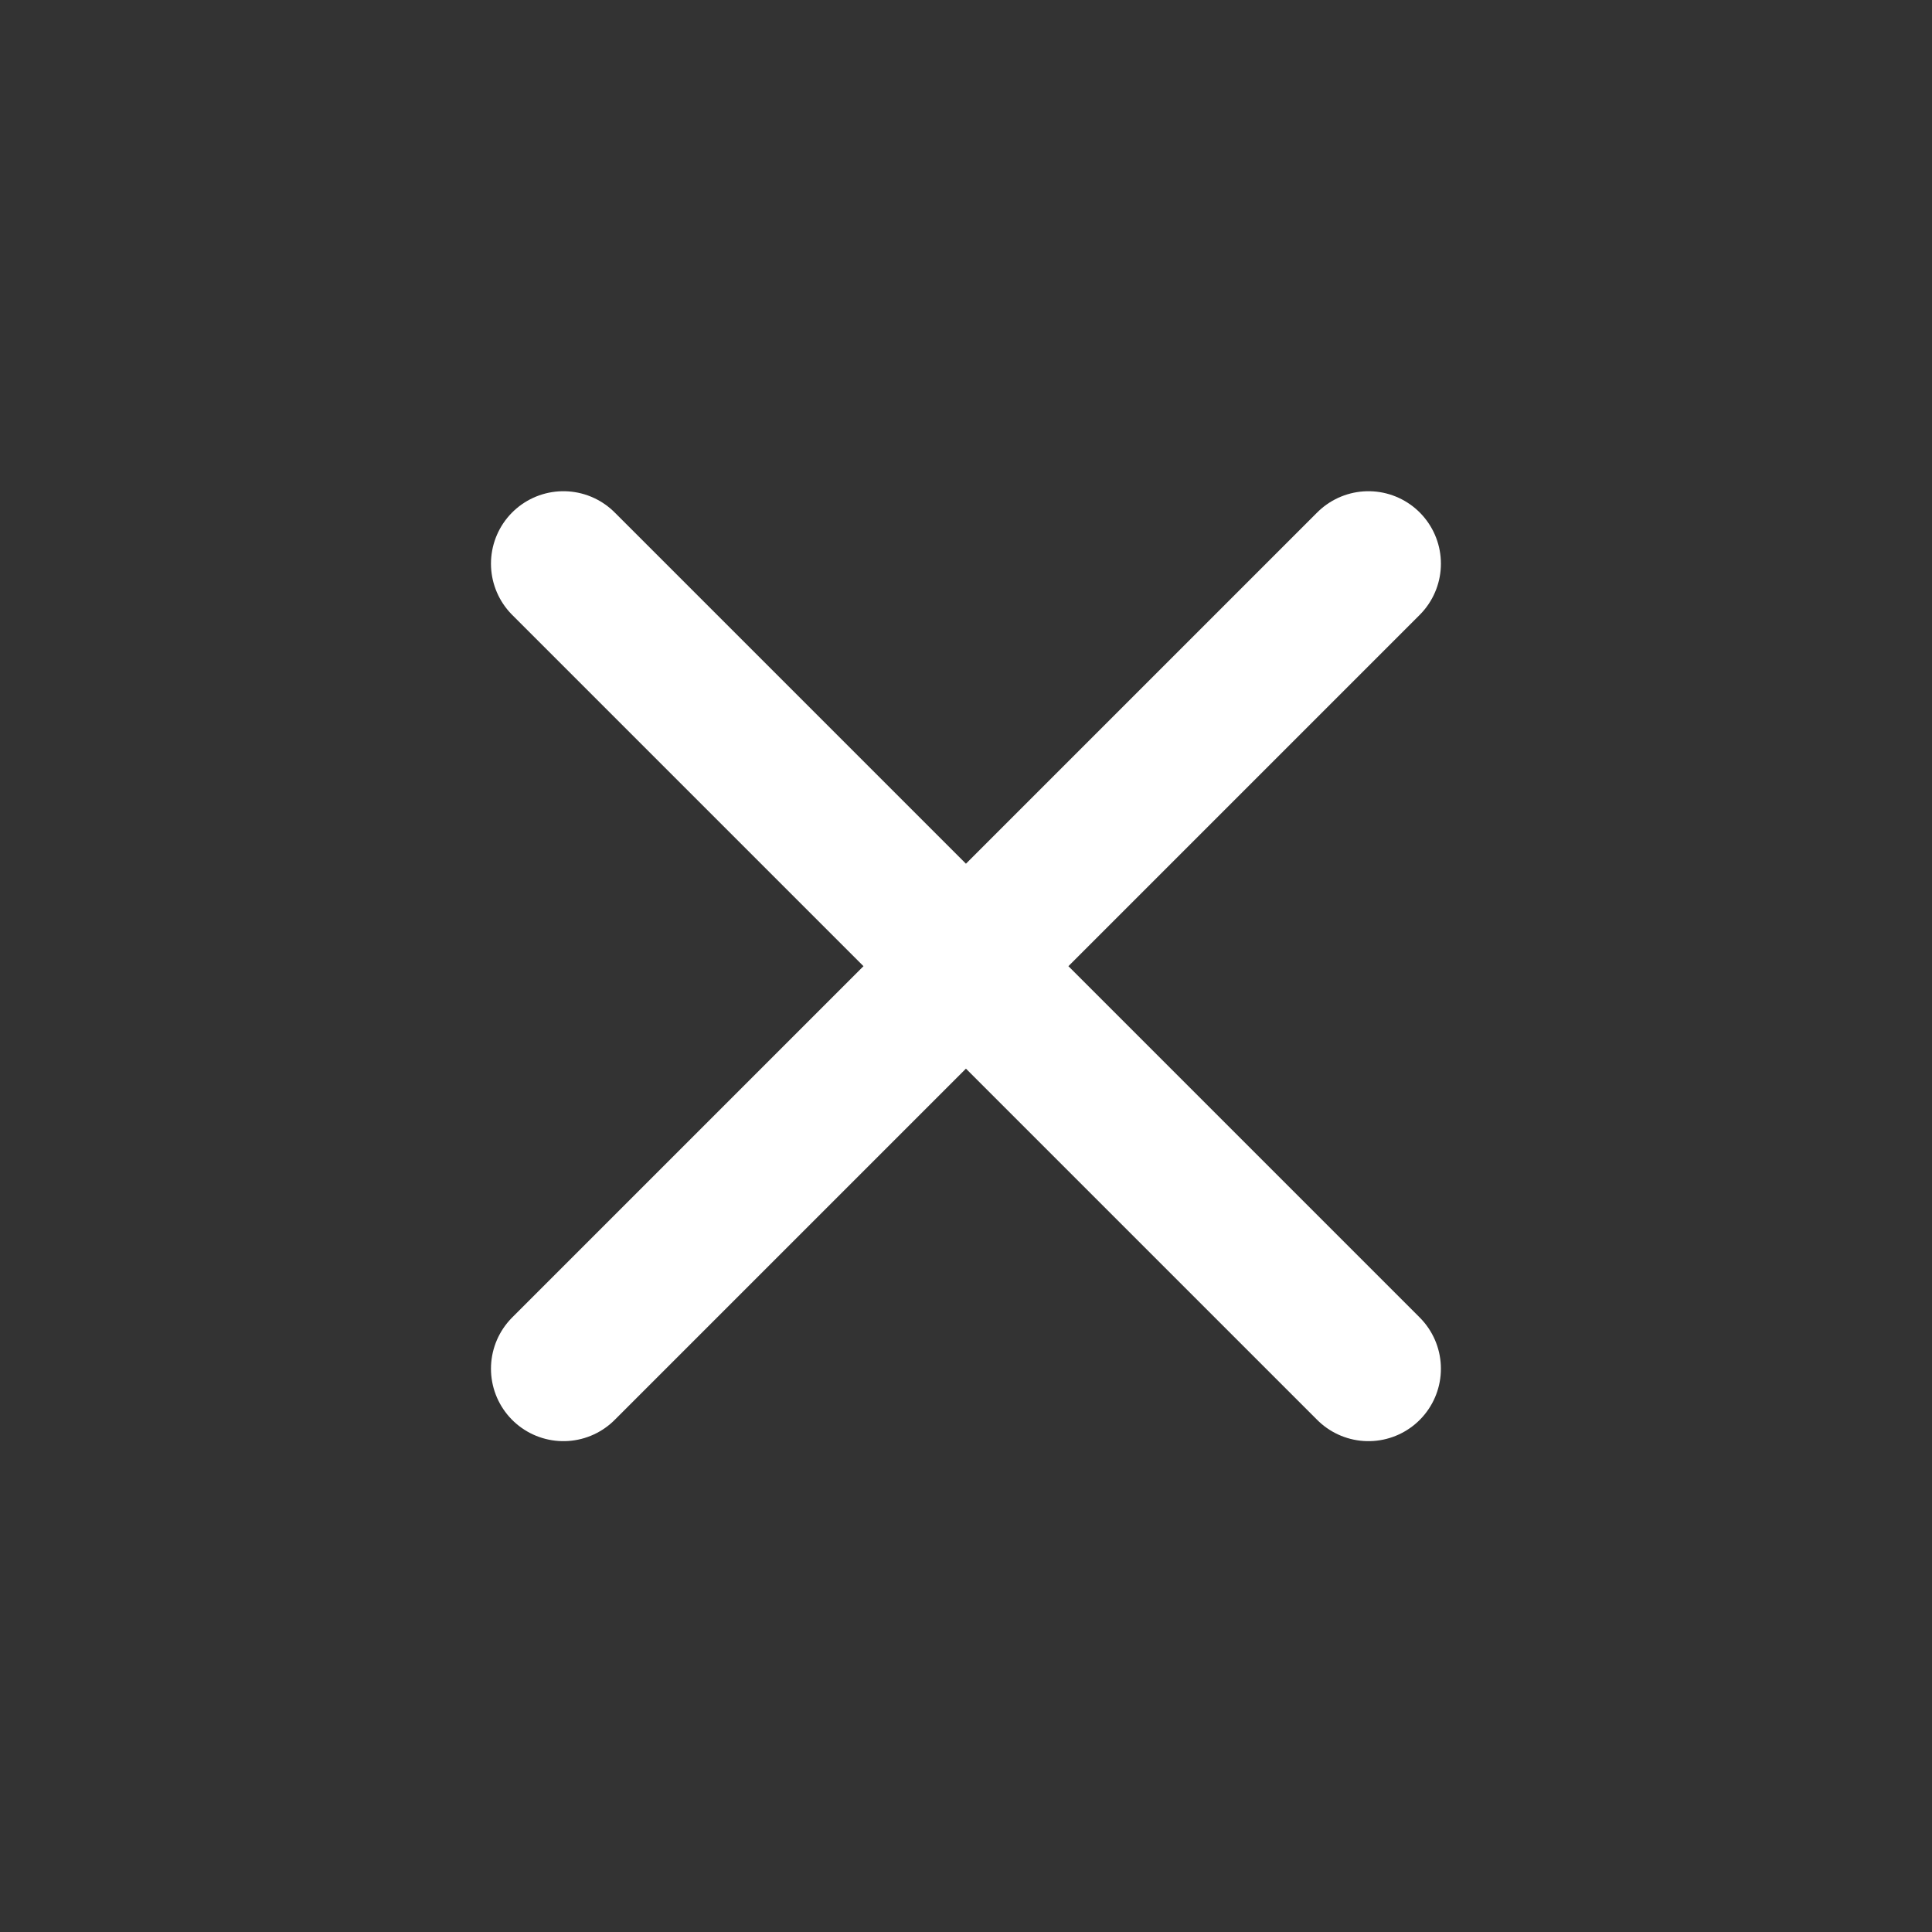 <svg xmlns="http://www.w3.org/2000/svg" width="16" height="16" viewBox="0 0 16 16" fill="none">
  <rect x="0" y="0" width="16" height="16" fill="#333333" stroke="none"/>
  <path d="M11.333 4.668L4.666 11.335M4.666 4.668L11.333 11.335" stroke="white" stroke-width="1.2" stroke-linecap="round" stroke-linejoin="round"/>
</svg>